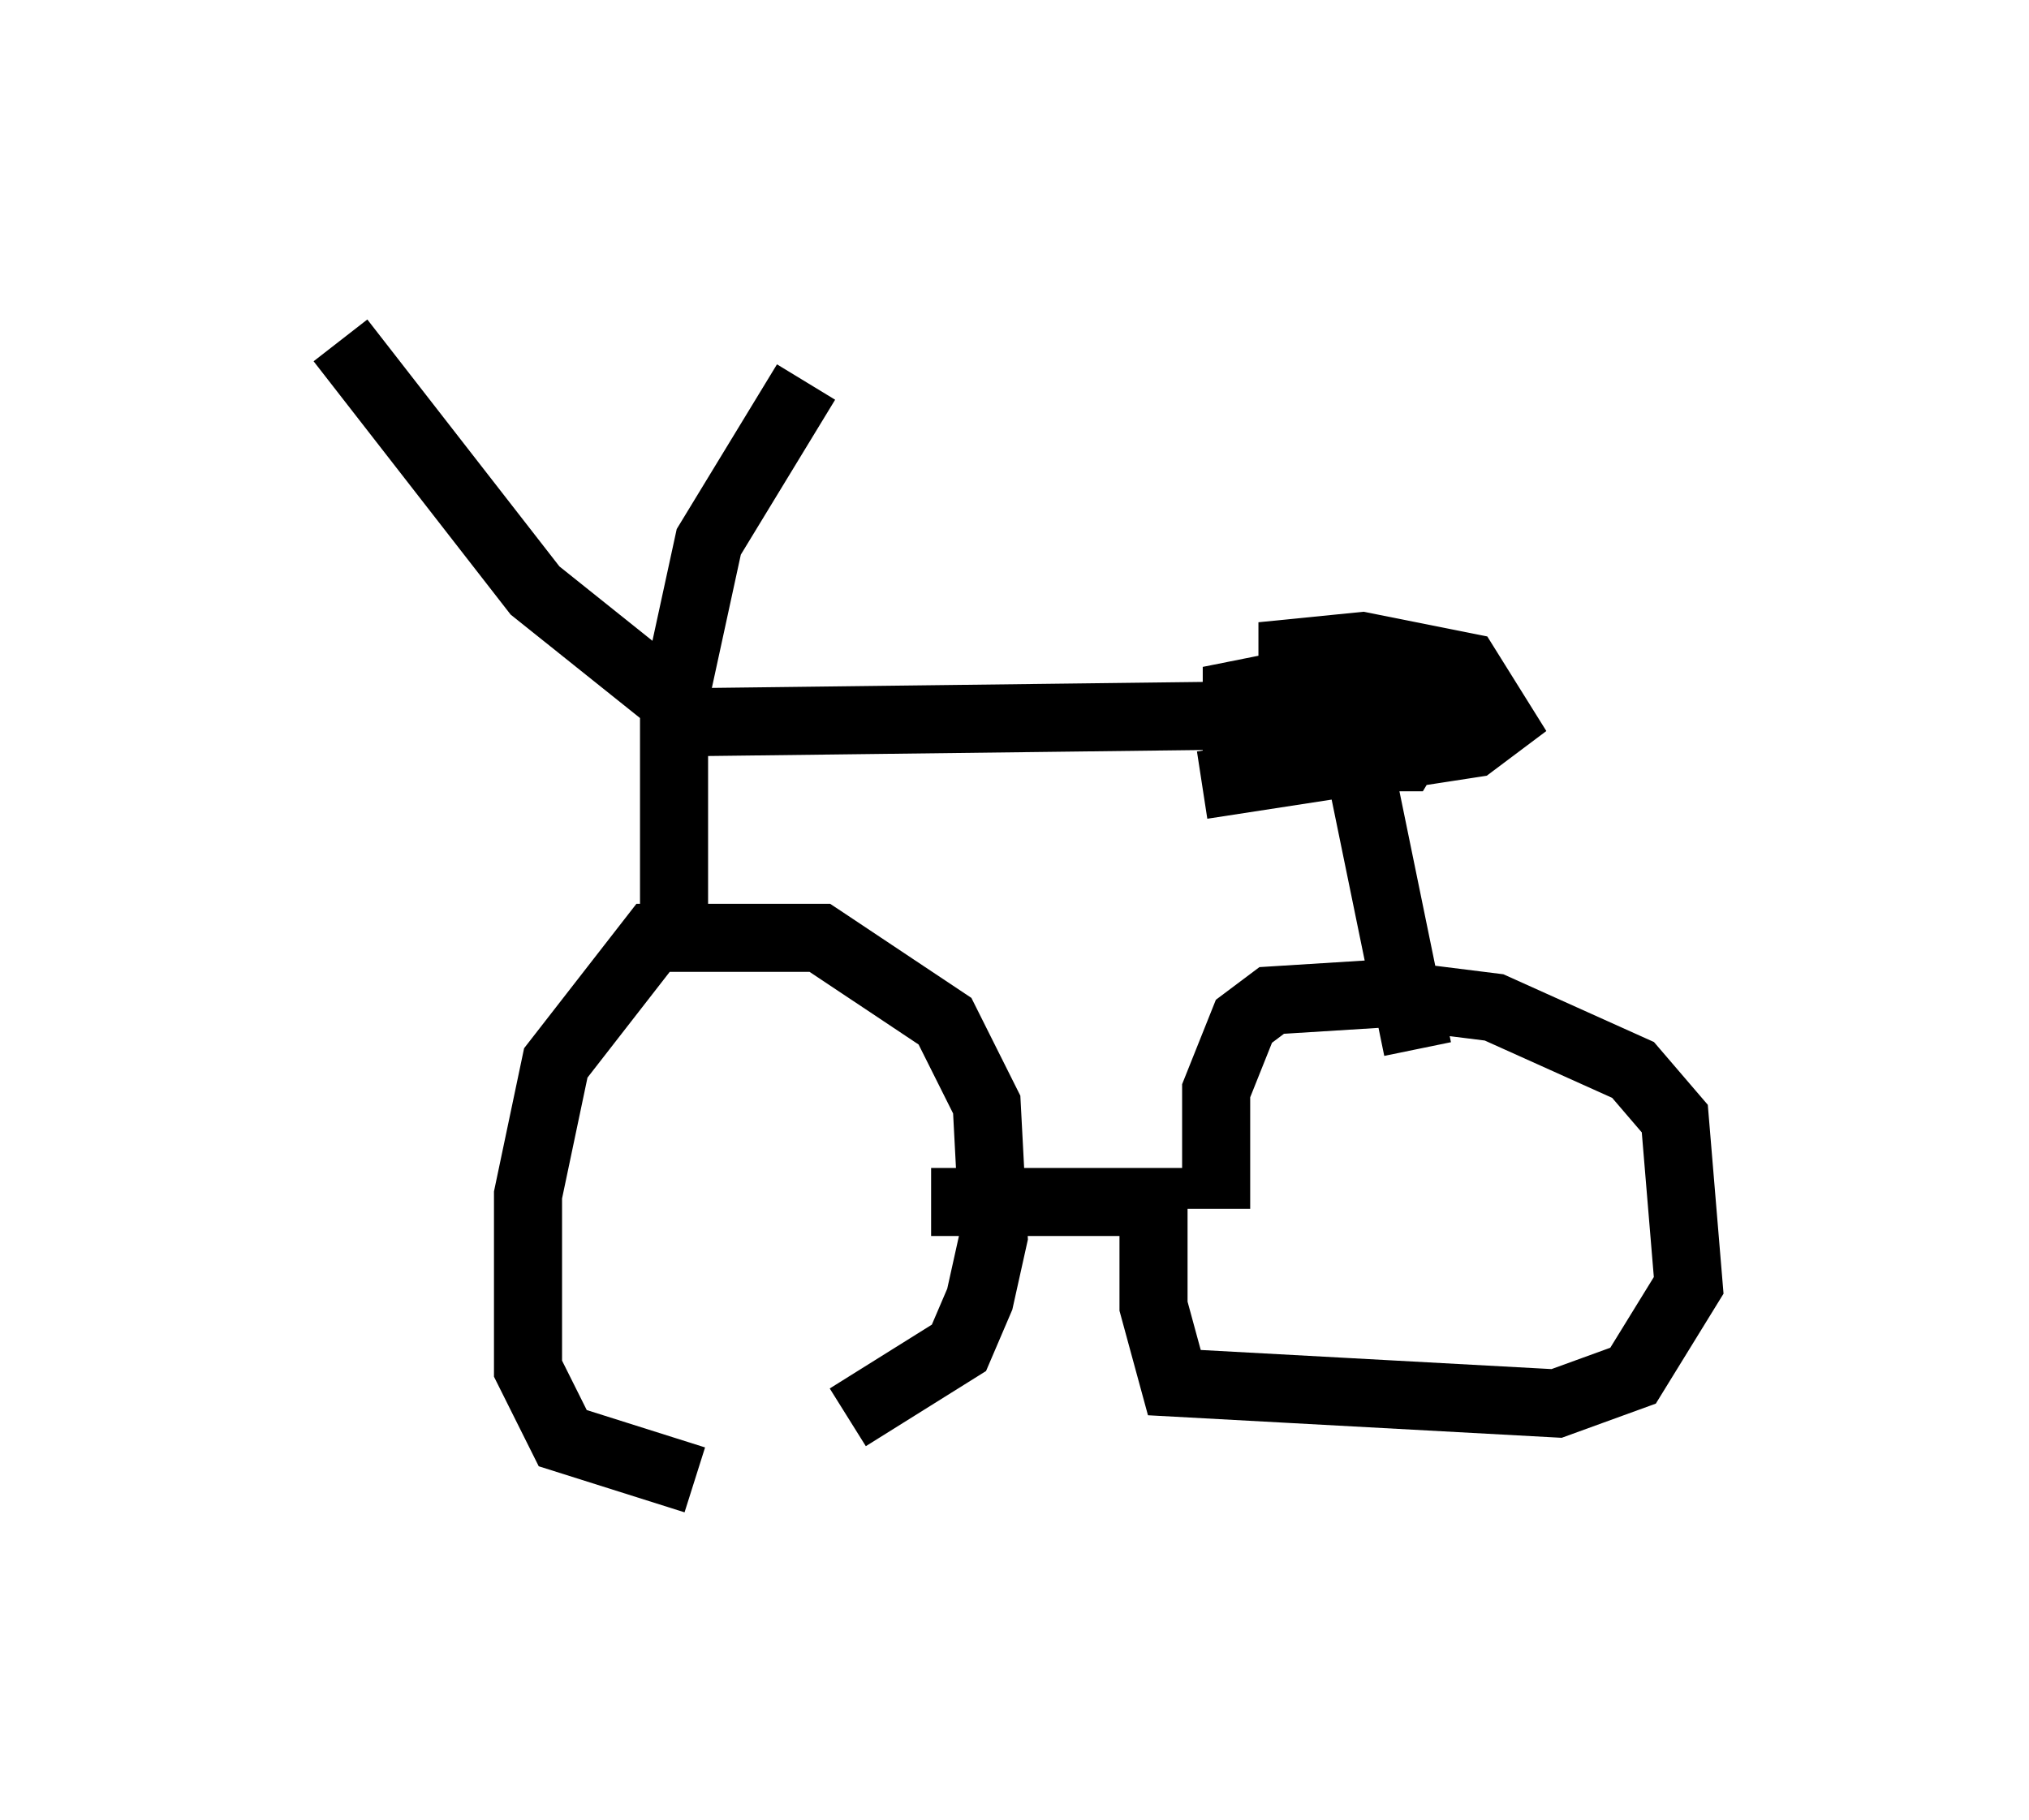<?xml version="1.0" encoding="utf-8" ?>
<svg baseProfile="full" height="26.742" version="1.1" width="29.804" xmlns="http://www.w3.org/2000/svg" xmlns:ev="http://www.w3.org/2001/xml-events" xmlns:xlink="http://www.w3.org/1999/xlink"><defs /><rect fill="white" height="26.742" width="29.804" x="0" y="0" /><path d="M9.288, 21.334 m3.165, -0.51 l1.633, -1.021 0.306, -0.715 l0.204, -0.919 -0.102, -1.94 l-0.613, -1.225 -1.838, -1.225 l-2.45, 0.0 -1.429, 1.838 l-0.408, 1.94 0.0, 2.552 l0.51, 1.021 1.94, 0.613 m3.471, -4.083 l3.267, 0.0 0.0, 1.531 l0.306, 1.123 5.615, 0.306 l1.123, -0.408 0.817, -1.327 l-0.204, -2.45 -0.613, -0.715 l-2.042, -0.919 -1.633, -0.204 l-1.633, 0.102 -0.408, 0.306 l-0.408, 1.021 0.0, 1.735 m-7.963, -3.879 l0.0, -3.573 -2.042, -1.633 l-2.858, -3.675 m4.9, 5.308 l0.51, -2.348 1.429, -2.348 m-2.042, 5.002 l8.371, -0.102 m2.654, 4.9 l-0.817, -3.981 -0.102, -0.408 l-1.123, -0.306 m-1.123, 0.817 l3.981, -0.613 0.408, -0.306 l-0.51, -0.817 -1.531, -0.306 l-1.021, 0.102 0.0, 1.123 l1.429, 0.306 0.51, -0.102 l0.306, -0.408 -2.756, -0.204 l0.0, 0.51 0.51, 0.306 l1.633, 0.0 0.306, -0.51 l-0.408, -0.408 -1.838, -0.102 l-0.51, 0.102 0.0, 0.408 l1.531, 0.102 " fill="none" stroke="black" stroke-width="1" /></svg>